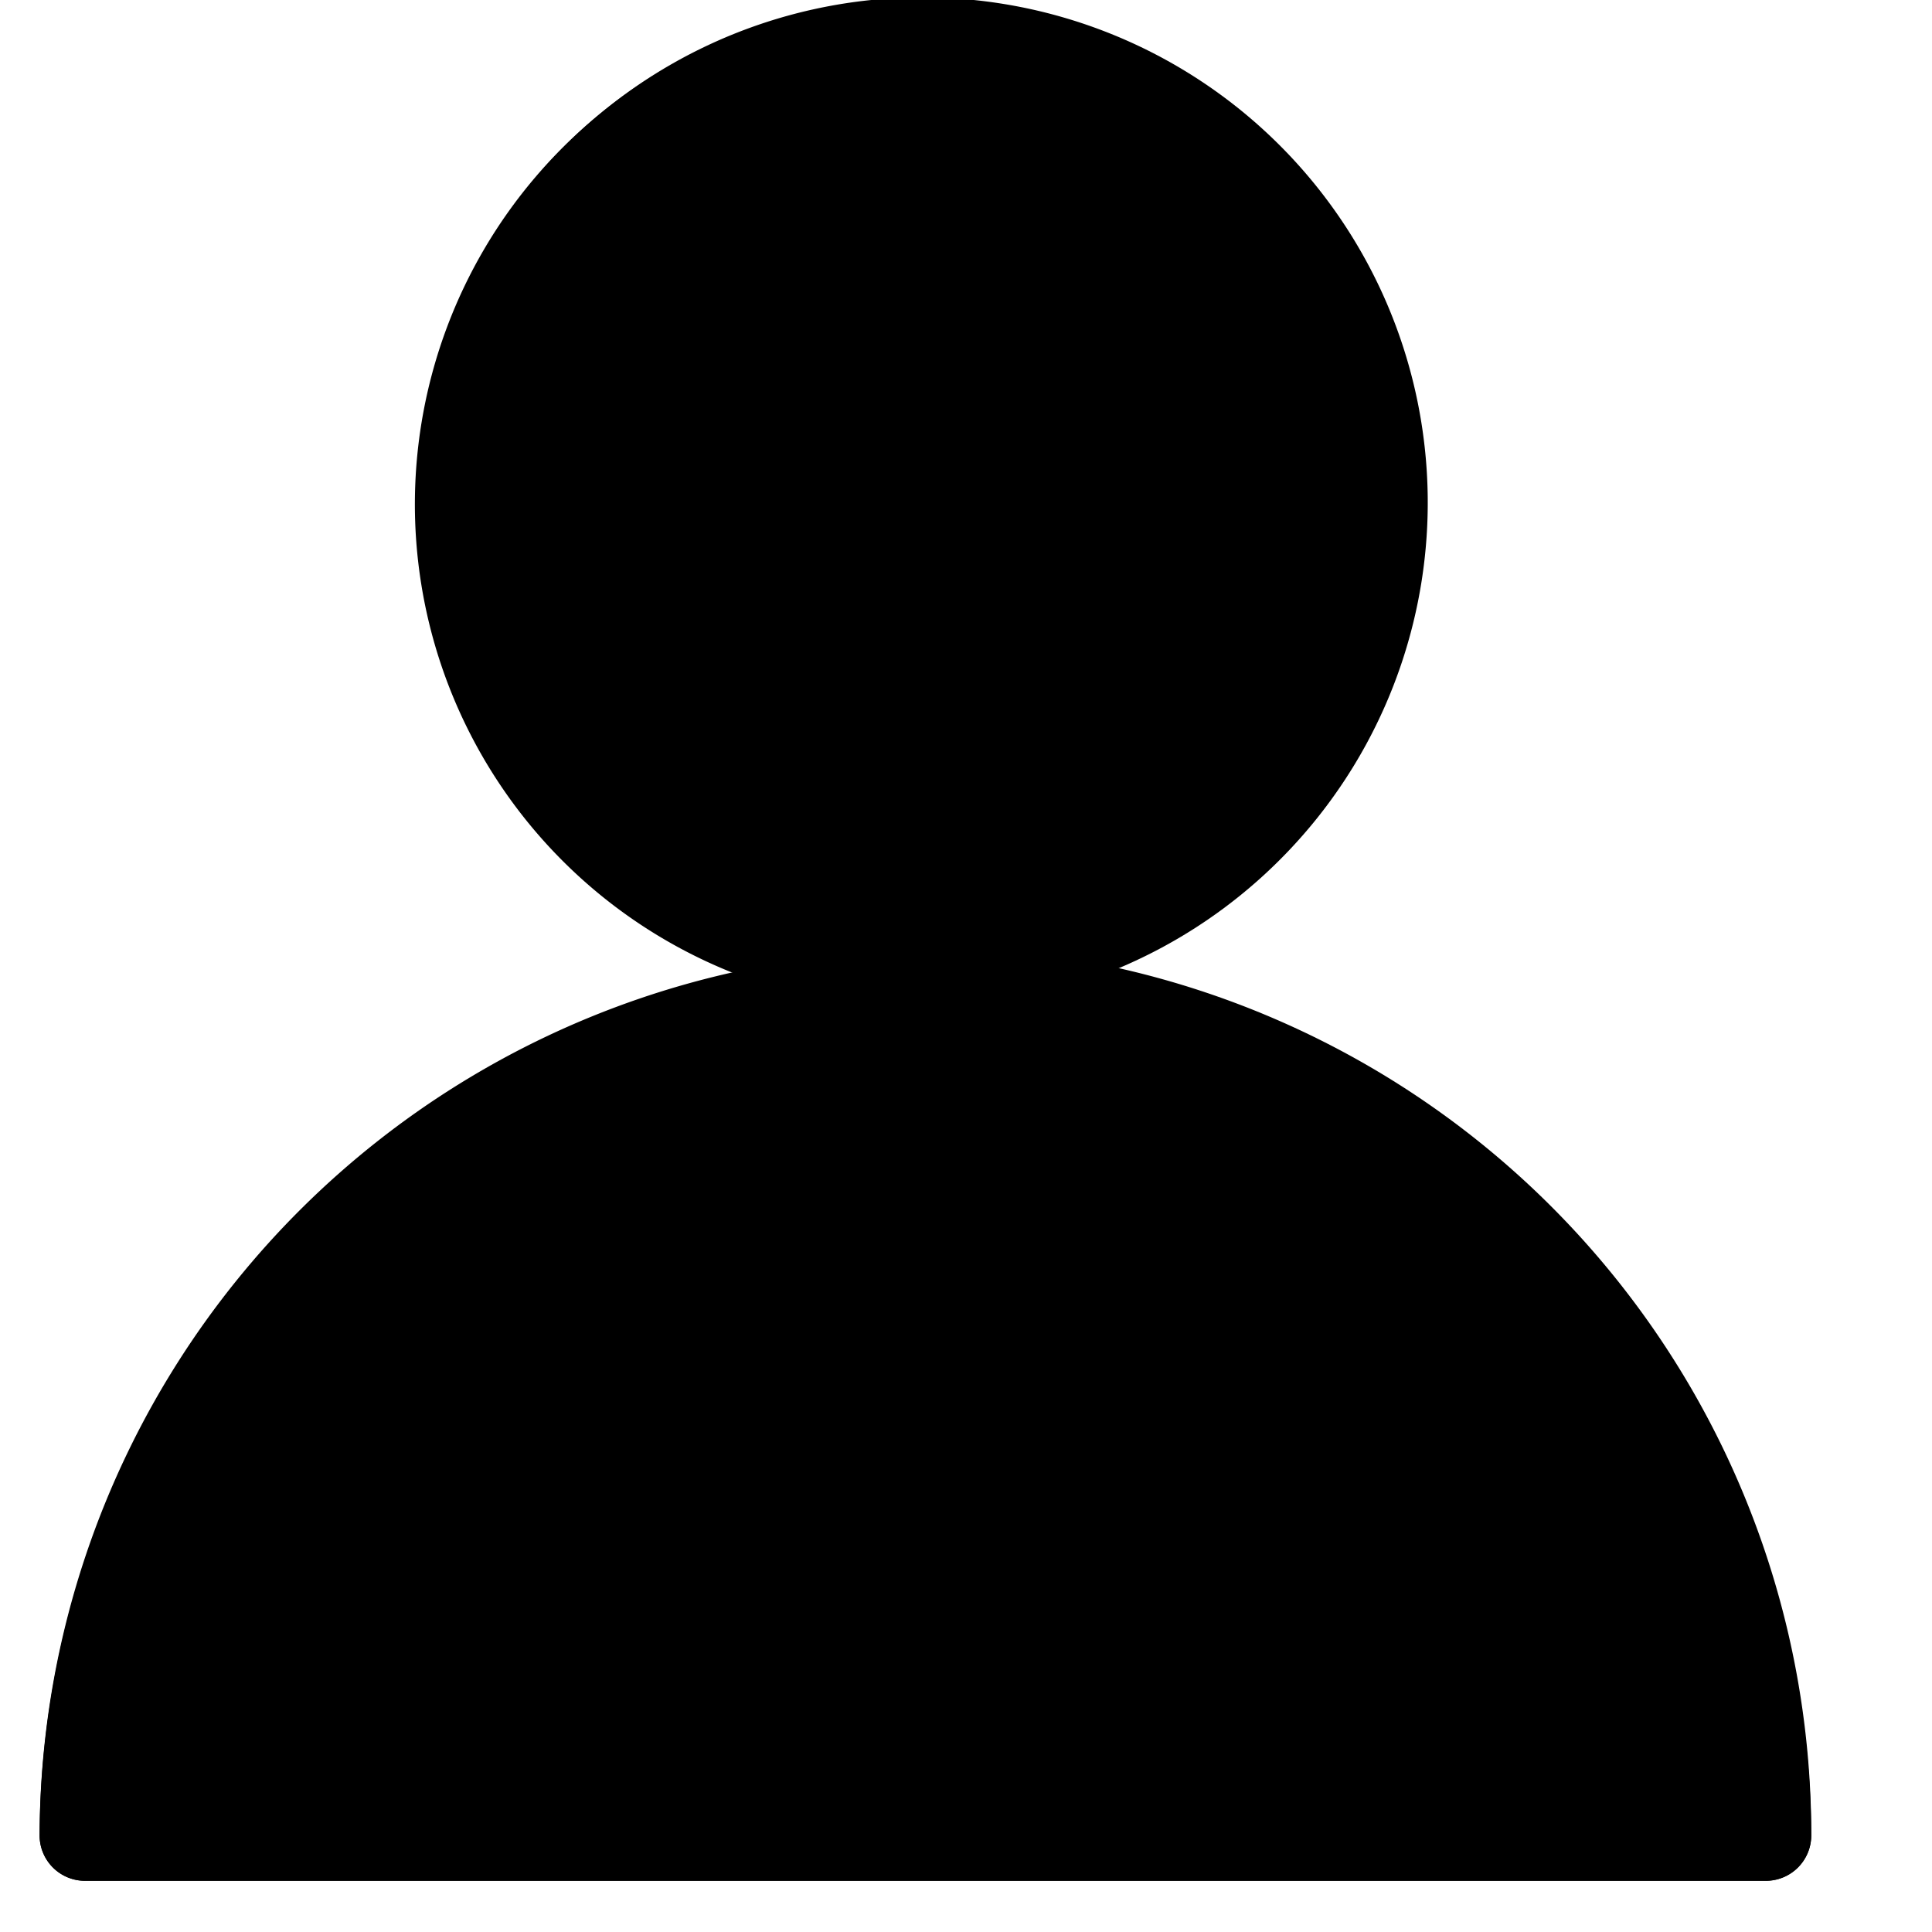 <svg id="Layer_3" data-name="Layer 3" xmlns="http://www.w3.org/2000/svg" viewBox="0 0 20 20"><title>Artboard 1</title><path d="M11.49,10.06a5.23,5.23,0,1,0-3.88,0A9.18,9.18,0,0,0,.41,19a.47.47,0,0,0,.47.47h17.4a.47.47,0,0,0,.47-.47A9.19,9.19,0,0,0,11.49,10.06Z"/><path d="M9.51,0A5.22,5.22,0,0,0,7.61,10.08,9.18,9.18,0,0,0,.41,19a.47.47,0,0,0,.47.47h17.4a.47.47,0,0,0,.47-.47,9.19,9.19,0,0,0-7.27-9A5.22,5.22,0,0,0,9.51,0Z"/></svg>